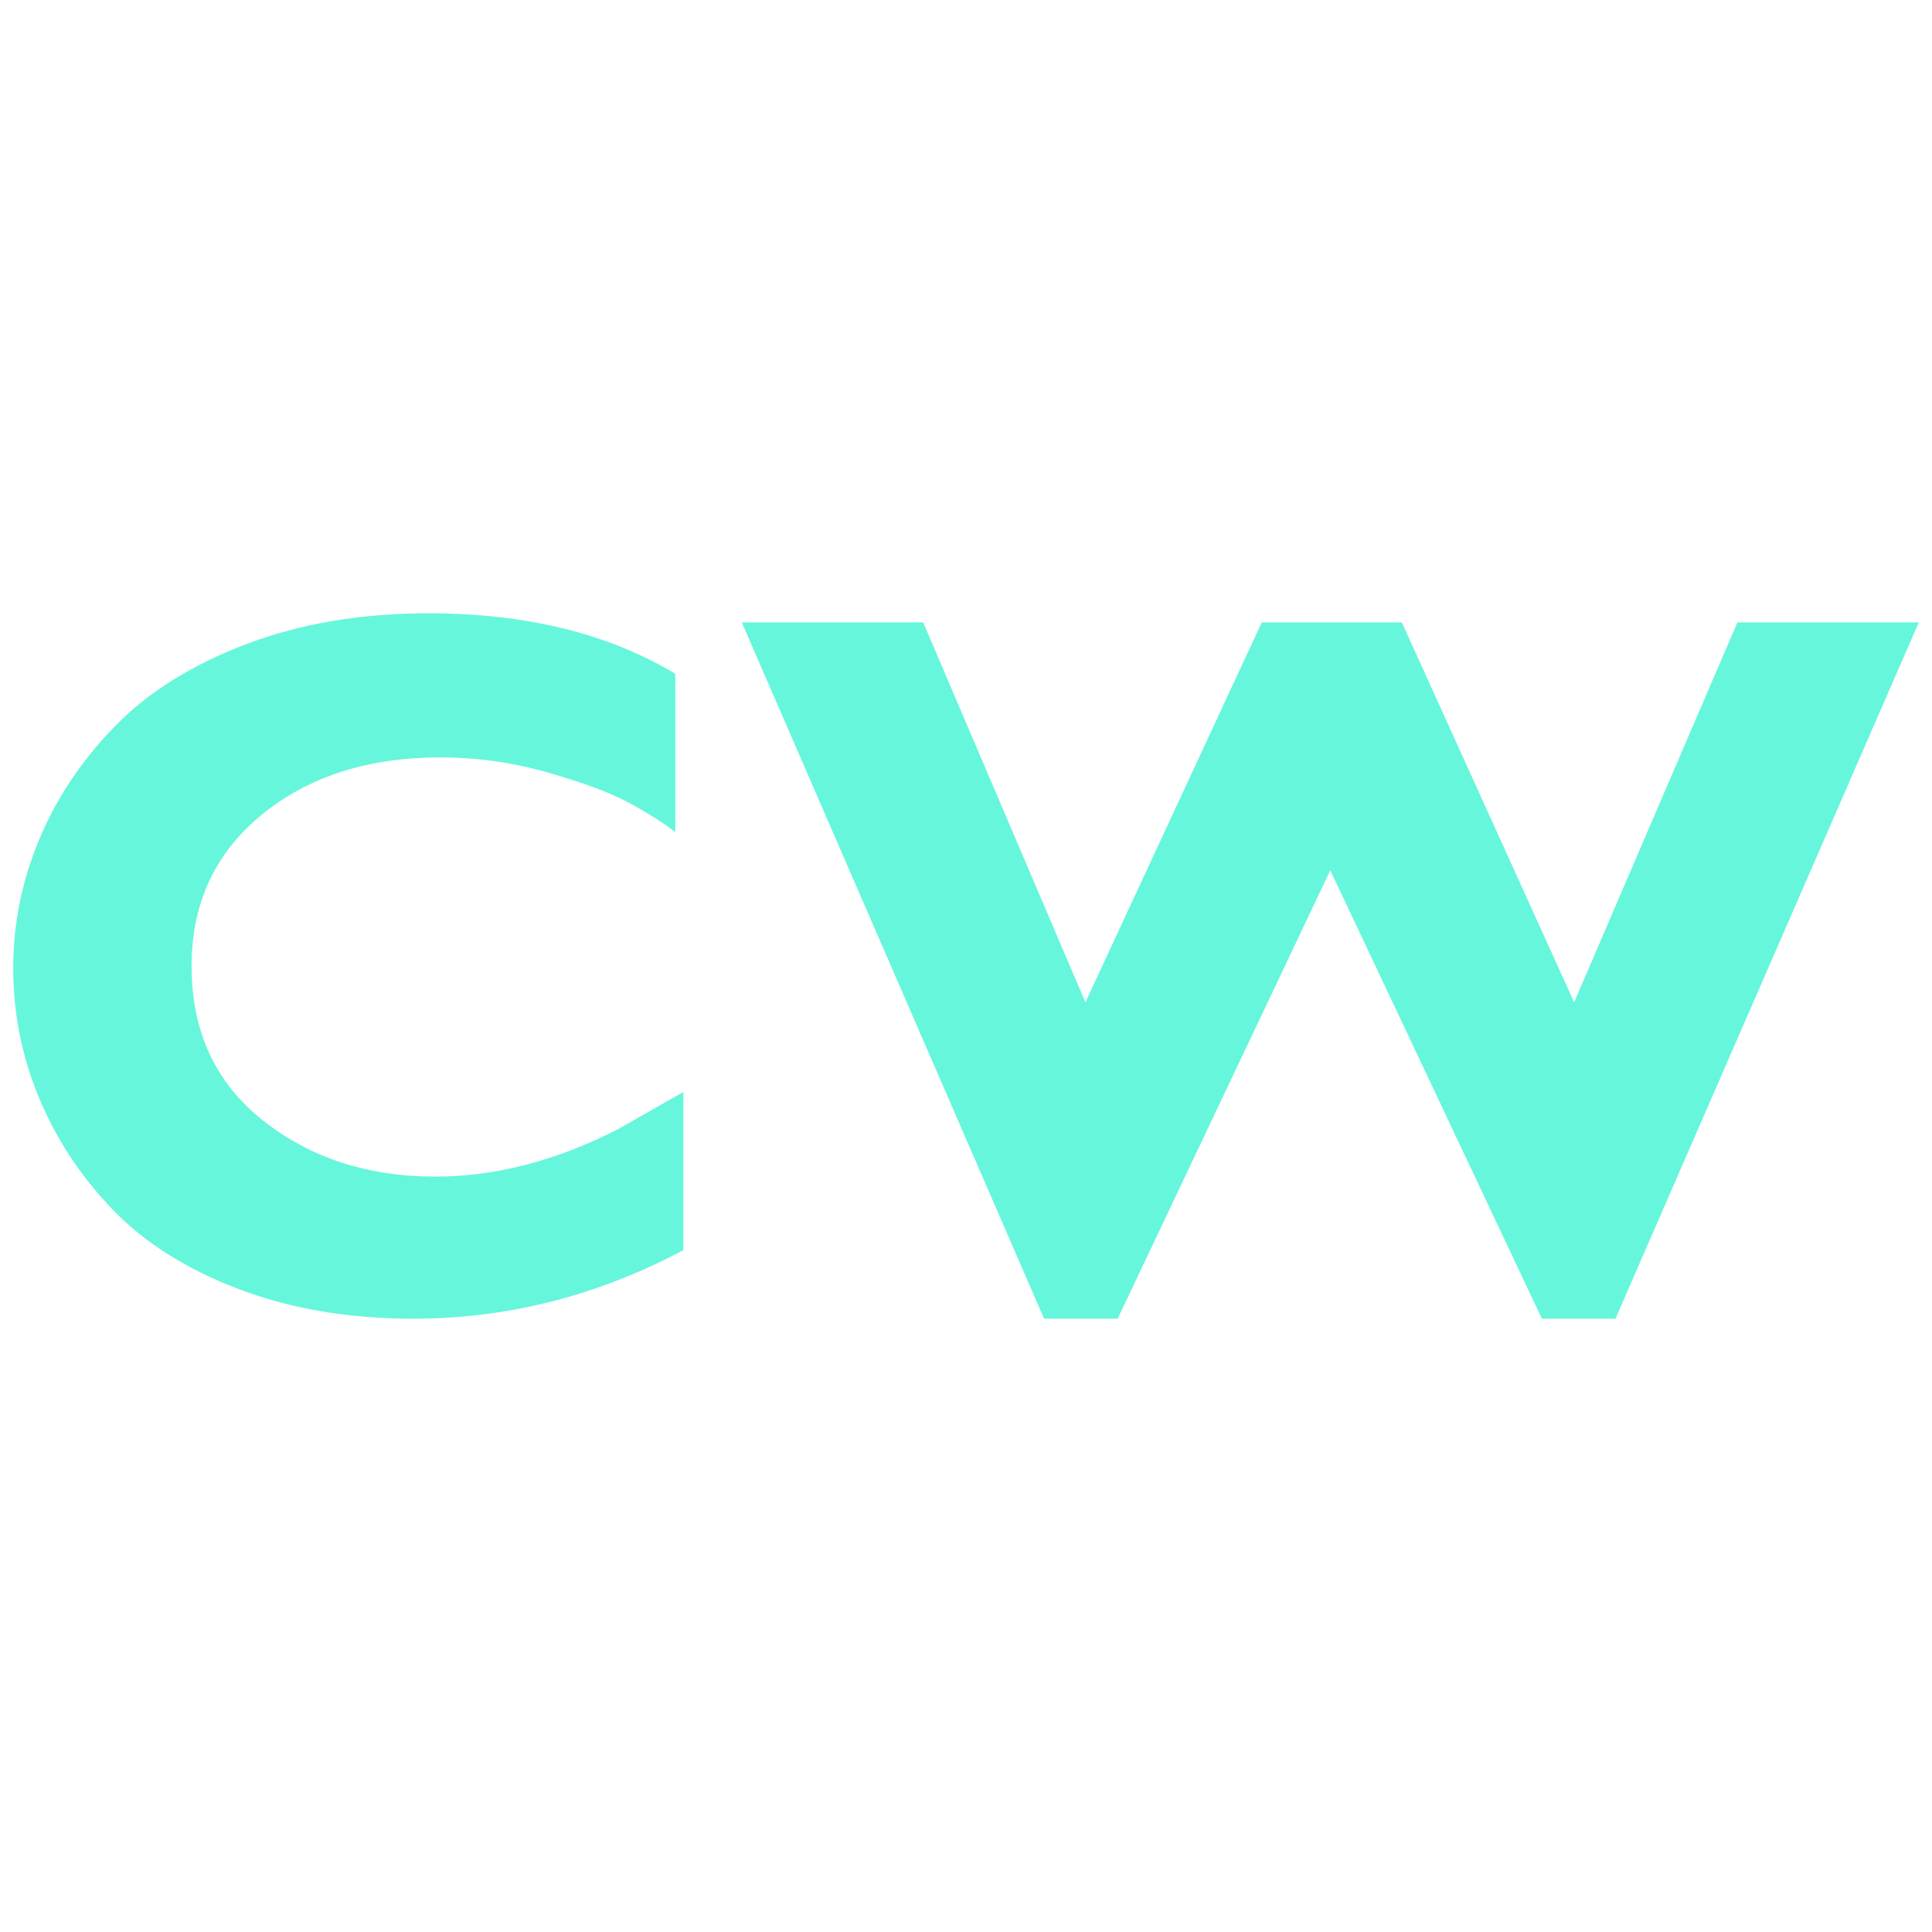 <?xml version="1.0" encoding="utf-8"?>
<!-- Generator: Adobe Illustrator 16.0.3, SVG Export Plug-In . SVG Version: 6.00 Build 0)  -->
<!DOCTYPE svg PUBLIC "-//W3C//DTD SVG 1.1//EN" "http://www.w3.org/Graphics/SVG/1.1/DTD/svg11.dtd">
<svg version="1.1" id="e89hOtfmUB41" shape-rendering="geometricPrecision" text-rendering="geometricPrecision"
	 xmlns="http://www.w3.org/2000/svg" xmlns:xlink="http://www.w3.org/1999/xlink" x="0px" y="0px" width="550px" height="550px"
	 viewBox="36.031 126.12 550 550" enable-background="new 36.031 126.12 550 550" xml:space="preserve">
<g enable-background="new    ">
	<path fill="#66F6DC" d="M230.565,436.979v45.039c-24.483,13.008-50.109,19.508-76.882,19.508c-18.36,0-34.954-2.819-49.773-8.463
		c-14.823-5.639-26.778-13.196-35.859-22.663c-9.086-9.467-16.065-20.081-20.942-31.843c-4.877-11.763-7.315-24.049-7.315-36.863
		c0-12.623,2.483-24.86,7.459-36.721c4.971-11.856,12.192-22.614,21.659-32.273c9.467-9.655,21.897-17.401,37.294-23.237
		c15.393-5.832,32.654-8.75,51.781-8.75c27.729,0,51.158,5.737,70.285,17.212v45.04c-3.828-2.869-8.319-5.688-13.483-8.463
		c-5.164-2.771-12.766-5.594-22.806-8.463c-10.041-2.869-20.225-4.303-30.552-4.303c-20.655,0-37.63,5.451-50.92,16.352
		C97.213,368.99,90.57,383.333,90.57,401.12c0,18.553,6.742,33.184,20.225,43.892c13.483,10.713,29.88,16.065,49.199,16.065
		c17.02,0,34.327-4.492,51.924-13.483L230.565,436.979z"/>
	<path fill="#66F6DC" d="M582.27,303.295l-86.35,198.231h-20.941l-60.244-127.66l-60.53,127.66h-20.942L247.2,303.295h51.638
		l46.186,108.152l50.203-108.152h39.876l49.056,108.152l46.474-108.152H582.27z"/>
</g>
</svg>
